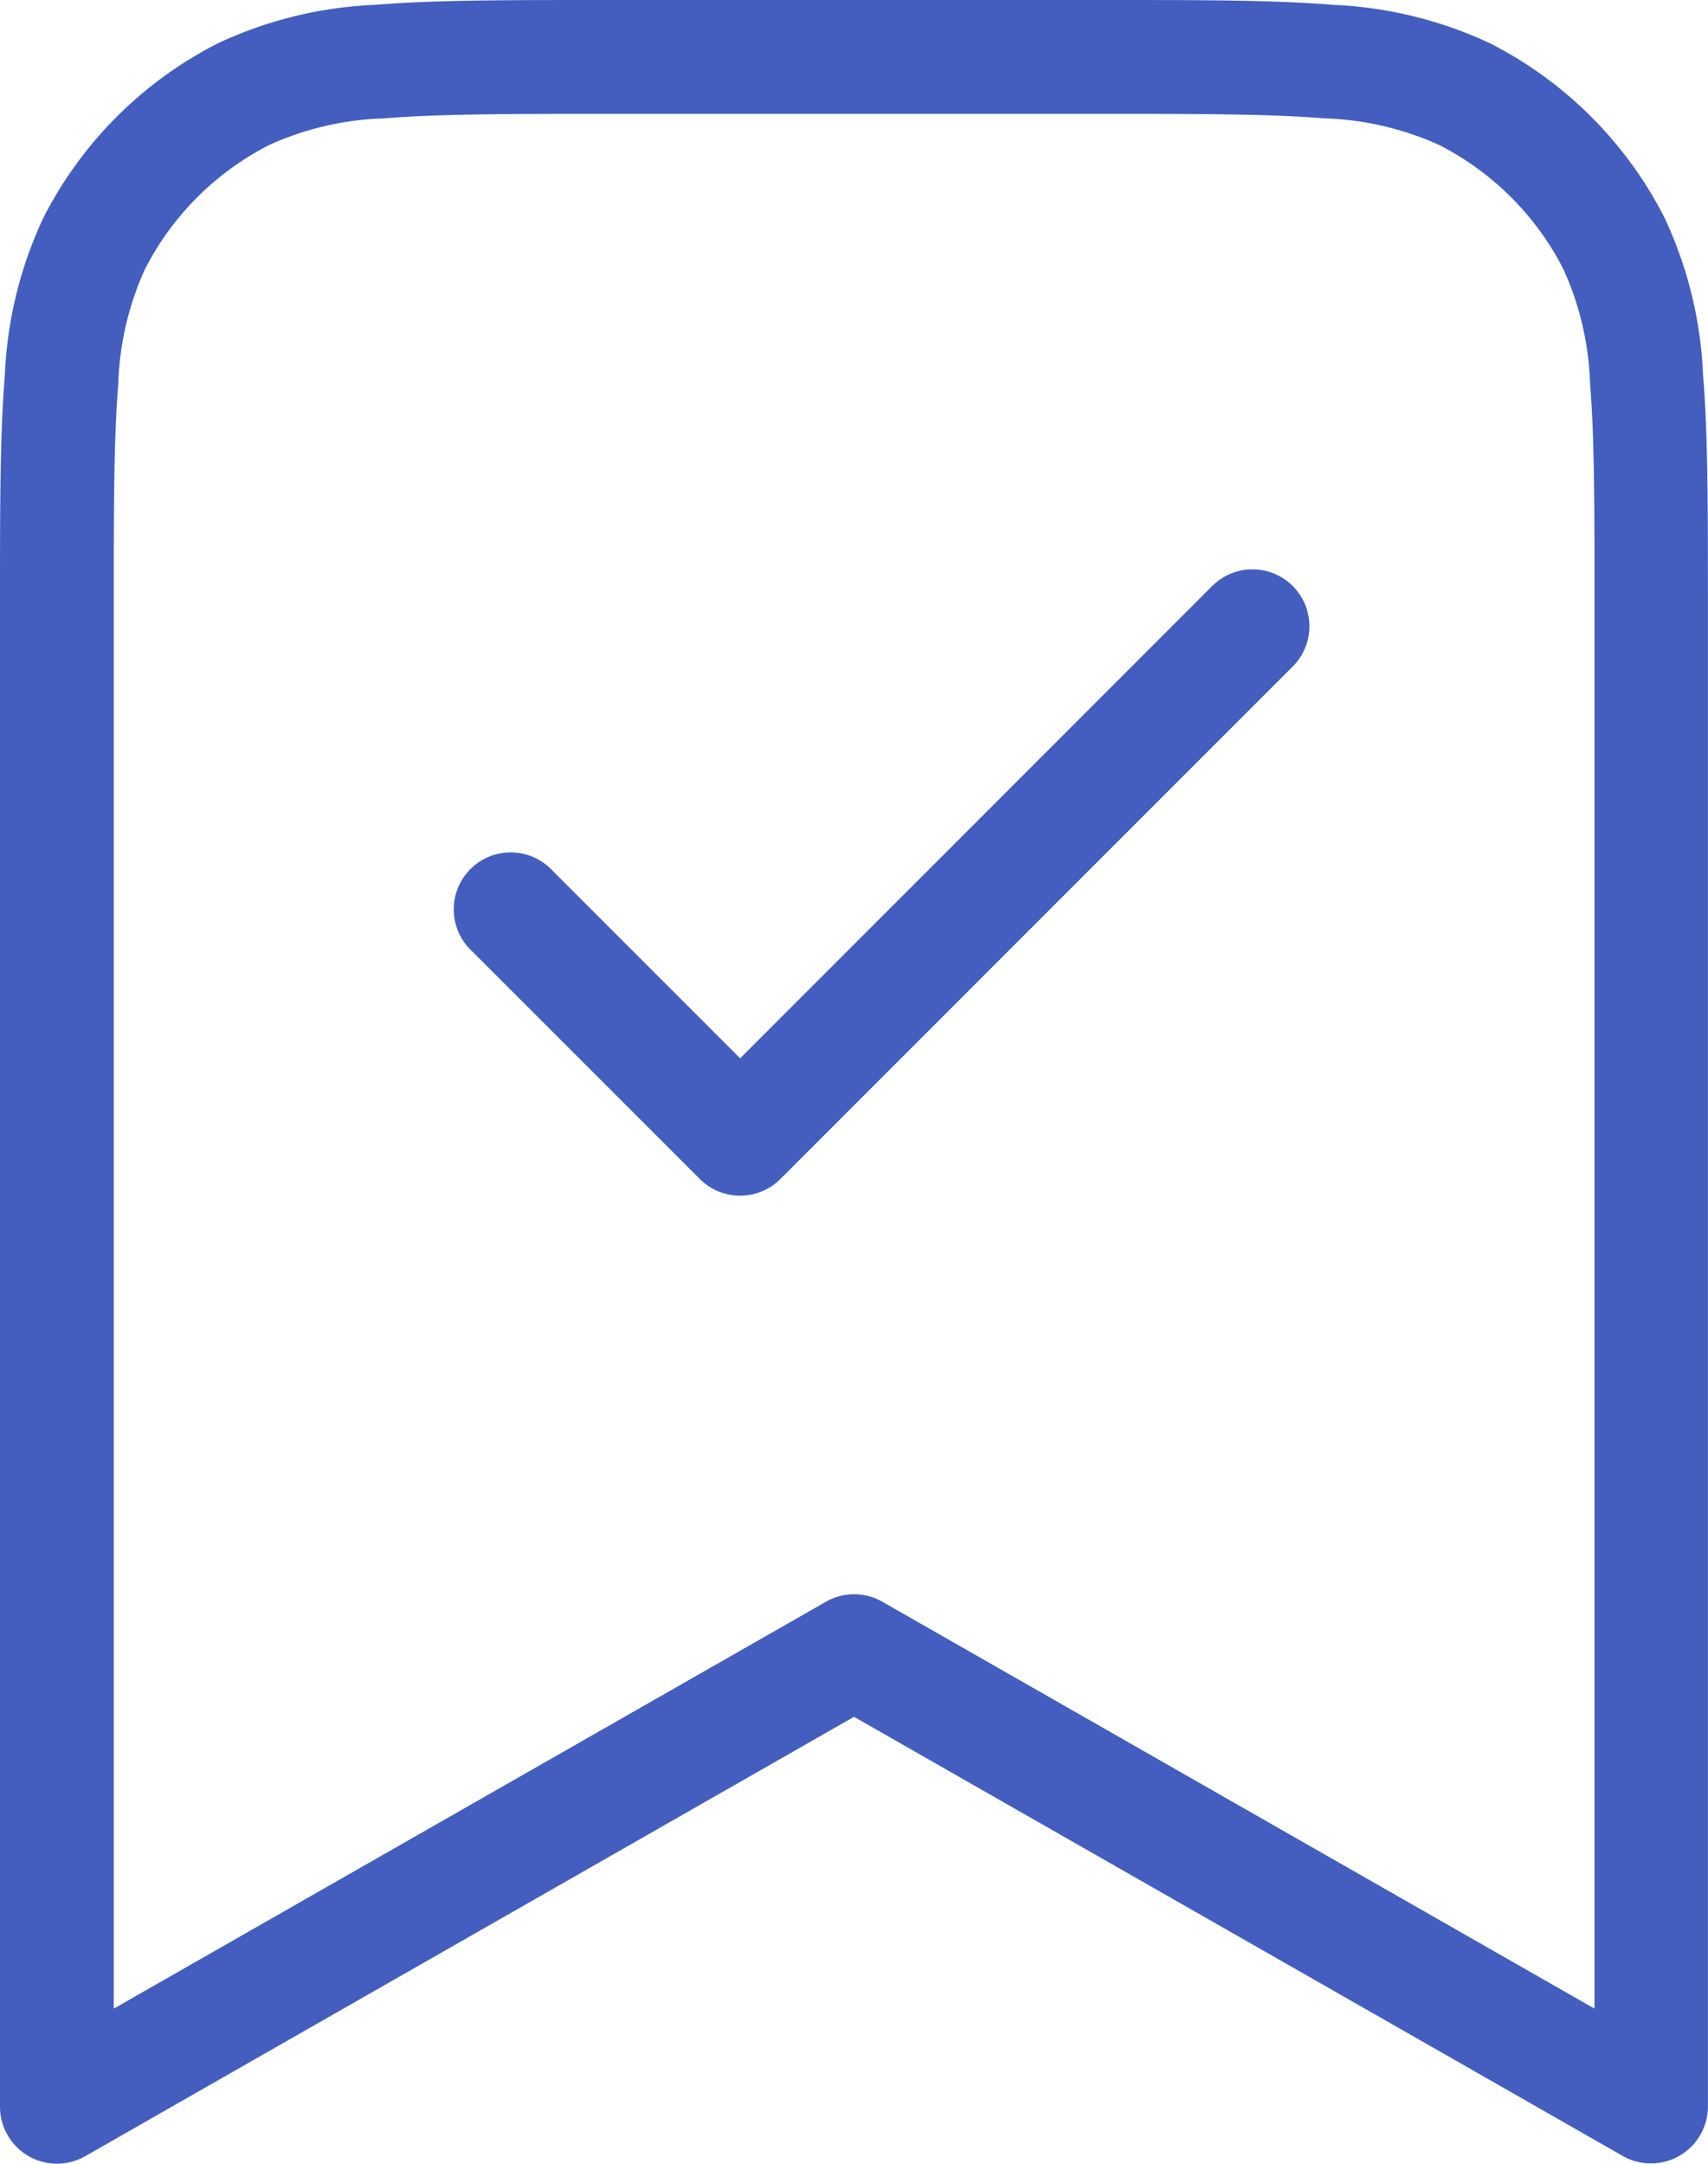 <svg xmlns="http://www.w3.org/2000/svg" width="18.948" height="24" viewBox="0 0 18.948 24">
  <path id="saved_properties" d="M6.667,0h5.614c1.037,0,1.855,0,2.512.054a4.547,4.547,0,0,1,1.74.428,4.421,4.421,0,0,1,1.932,1.932,4.548,4.548,0,0,1,.428,1.74c.054.658.054,1.475.054,2.512v16.7a.632.632,0,0,1-.945.548L9.474,19.043.945,23.917A.632.632,0,0,1,0,23.368V6.667C0,5.629,0,4.812.054,4.154a4.547,4.547,0,0,1,.428-1.74A4.421,4.421,0,0,1,2.414.482,4.547,4.547,0,0,1,4.154.054C4.812,0,5.629,0,6.667,0ZM4.257,1.313a3.323,3.323,0,0,0-1.27.295,3.158,3.158,0,0,0-1.38,1.38,3.323,3.323,0,0,0-.295,1.27c-.049.6-.05,1.366-.05,2.437V22.28l7.9-4.513a.632.632,0,0,1,.627,0l7.9,4.513V6.695c0-1.072,0-1.837-.049-2.437a3.324,3.324,0,0,0-.295-1.27,3.157,3.157,0,0,0-1.38-1.38,3.324,3.324,0,0,0-1.27-.295c-.6-.049-1.366-.05-2.437-.05H6.695C5.623,1.263,4.857,1.264,4.257,1.313ZM14.341,6.5a.631.631,0,0,1,0,.893L8.657,13.078a.632.632,0,0,1-.893,0L5.238,10.552a.632.632,0,1,1,.893-.893l2.08,2.08L13.448,6.5A.632.632,0,0,1,14.341,6.5Z" fill="#435ebe" fill-rule="evenodd"/>
</svg>
